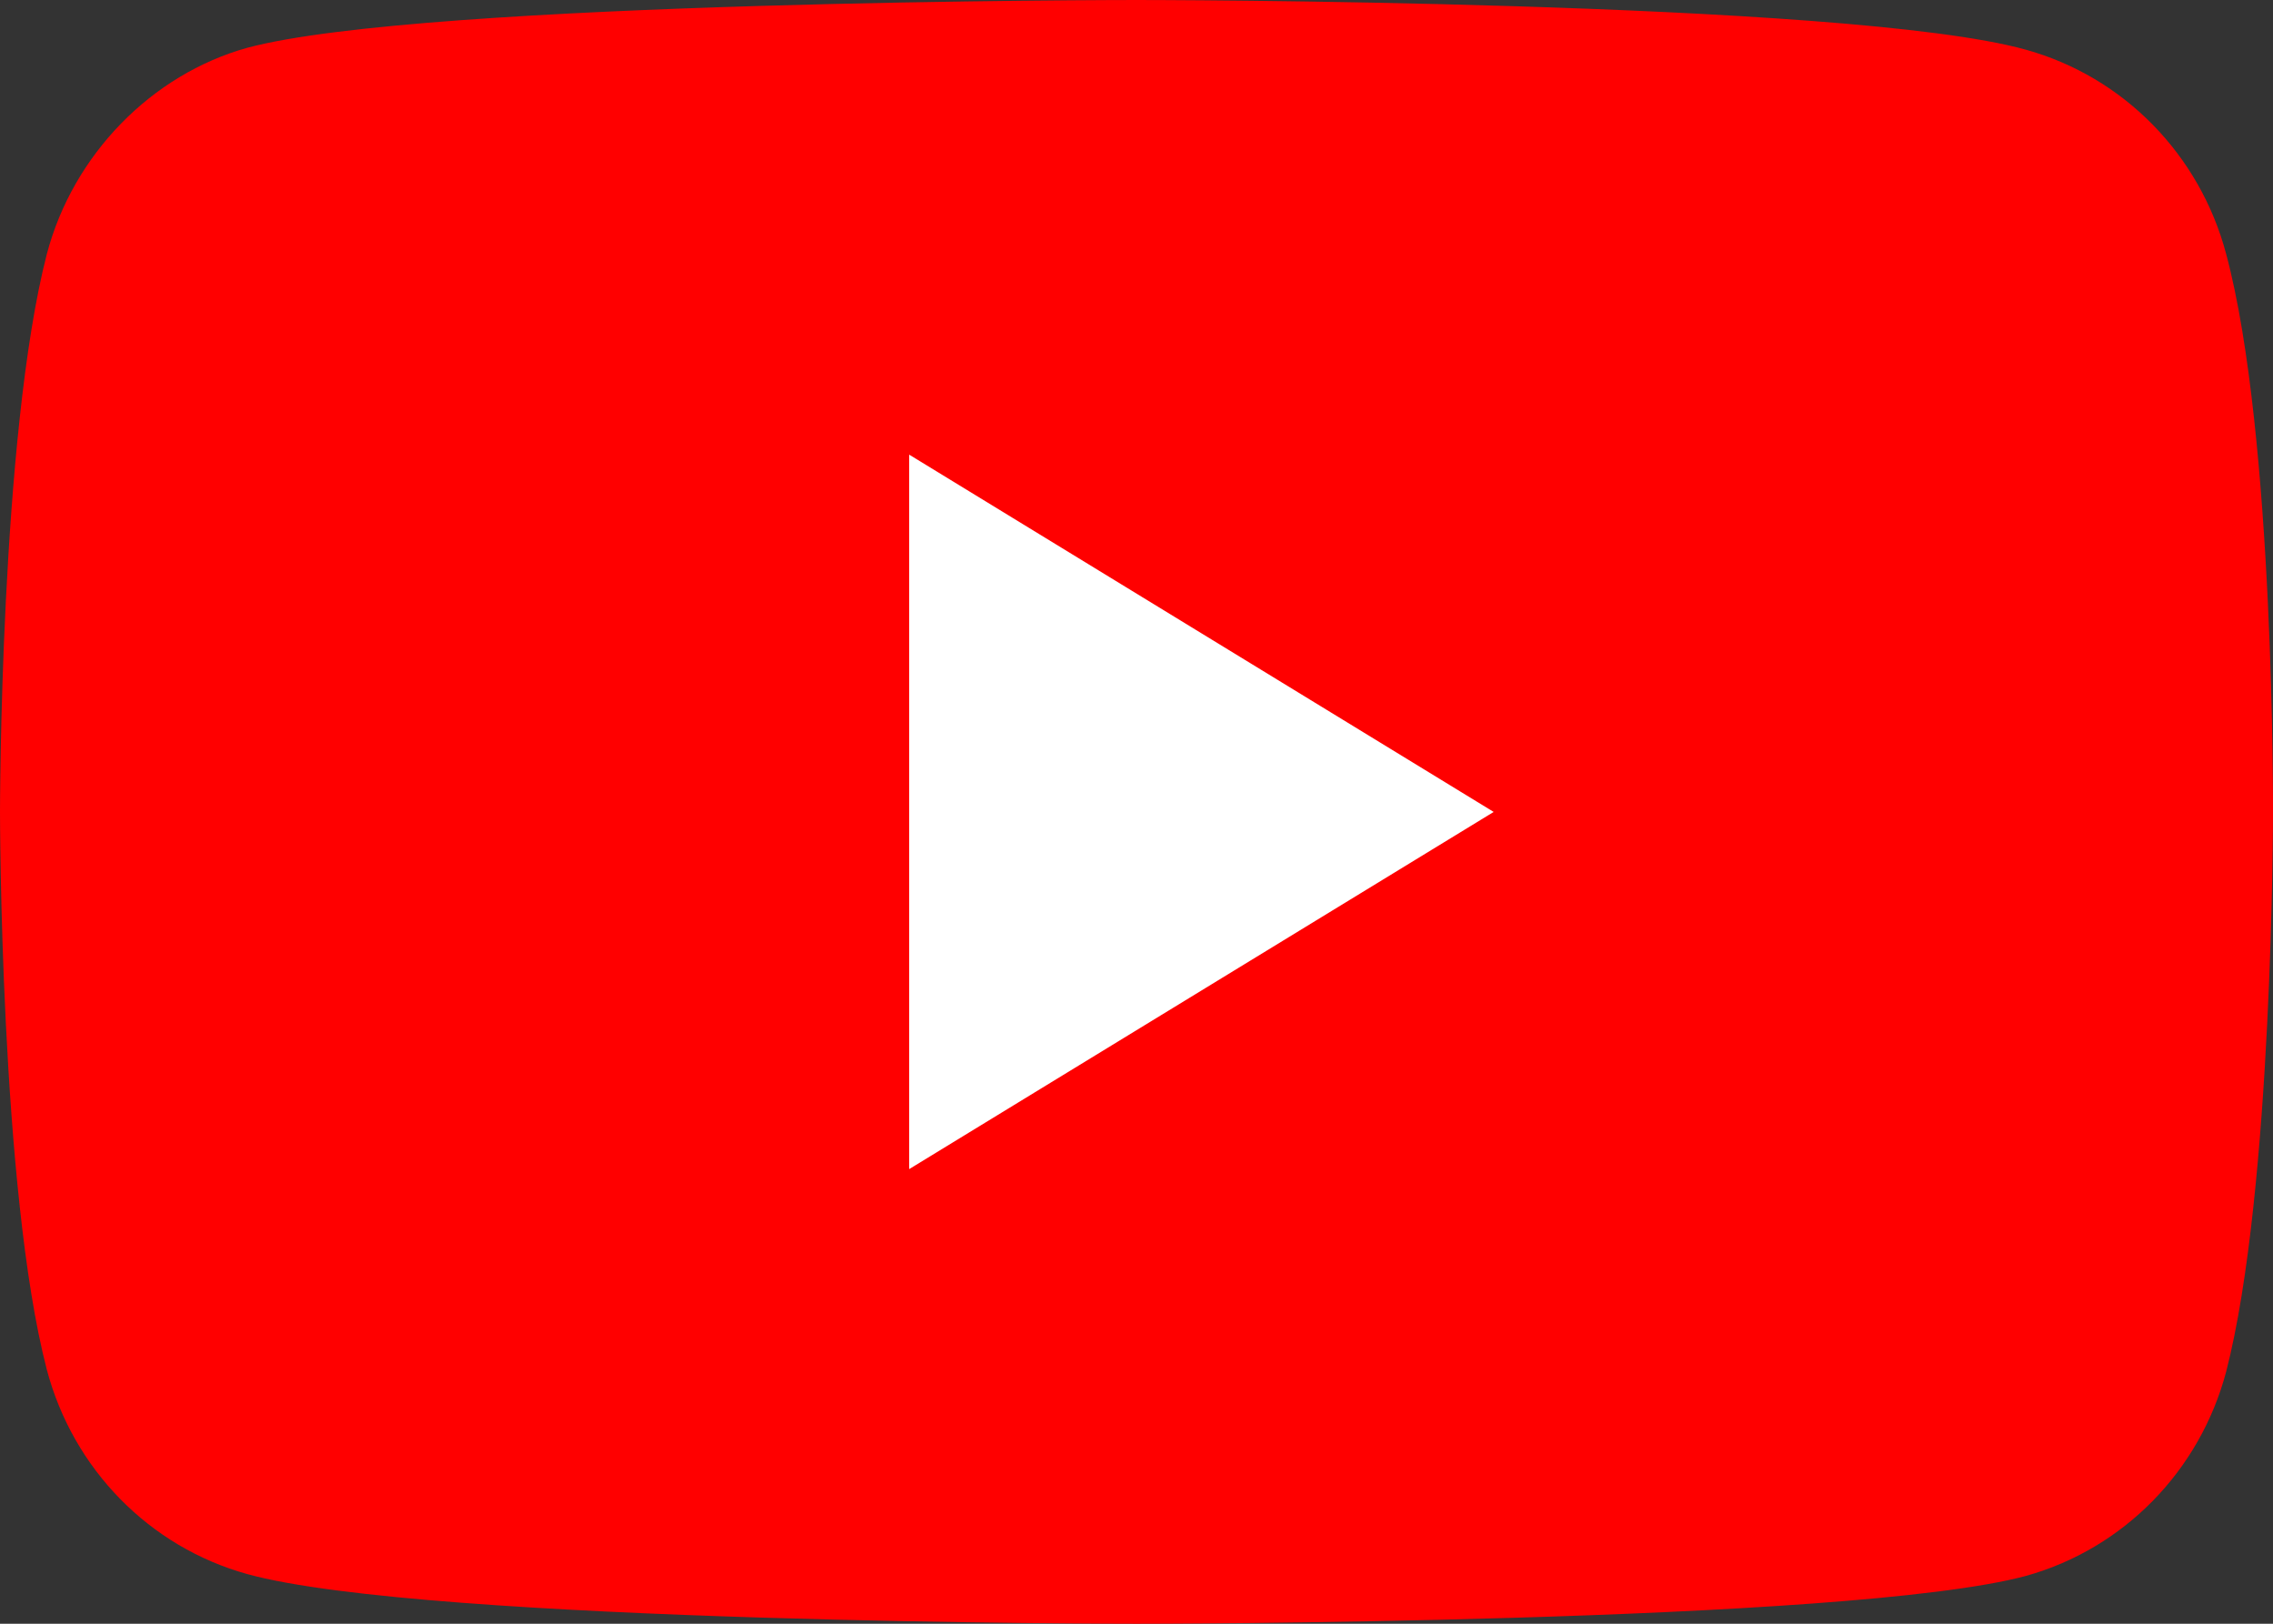 <?xml version="1.0" encoding="UTF-8"?>
<svg width="35px" height="25px" viewBox="0 0 35 25" version="1.1" xmlns="http://www.w3.org/2000/svg" xmlns:xlink="http://www.w3.org/1999/xlink">
    <rect x="0" y="0" width="35" height="25" fill="#333333" stroke="none"/>
    <!-- Generator: Sketch 55.2 (78181) - https://sketchapp.com -->
    <title>youtube-logo</title>
    <desc>Created with Sketch.</desc>
    <g id="Page-1" stroke="none" stroke-width="1" fill="none" fill-rule="evenodd">
        <g id="youtube-logo" fill-rule="nonzero">
            <path d="M34.279,3.912 C33.874,2.381 32.7,1.183 31.194,0.765 C28.455,0 17.499,0 17.499,0 C17.499,0 6.545,0 3.807,0.736 C2.334,1.146 1.124,2.382 0.721,3.912 C0,6.705 0,12.501 0,12.501 C0,12.501 0,18.323 0.721,21.088 C1.126,22.619 2.3,23.817 3.806,24.235 C6.573,25 17.499,25 17.499,25 C17.499,25 28.455,25 31.194,24.264 C32.699,23.846 33.874,22.648 34.279,21.118 C35,18.323 35,12.529 35,12.529 C35,12.529 35.028,6.705 34.279,3.912 L34.279,3.912 Z" id="Path" fill="#FF0000"></path>
            <polygon id="Path" fill="#FFFFFF" points="14 18 23 12.501 14 7"></polygon>
        </g>
    </g>
</svg>